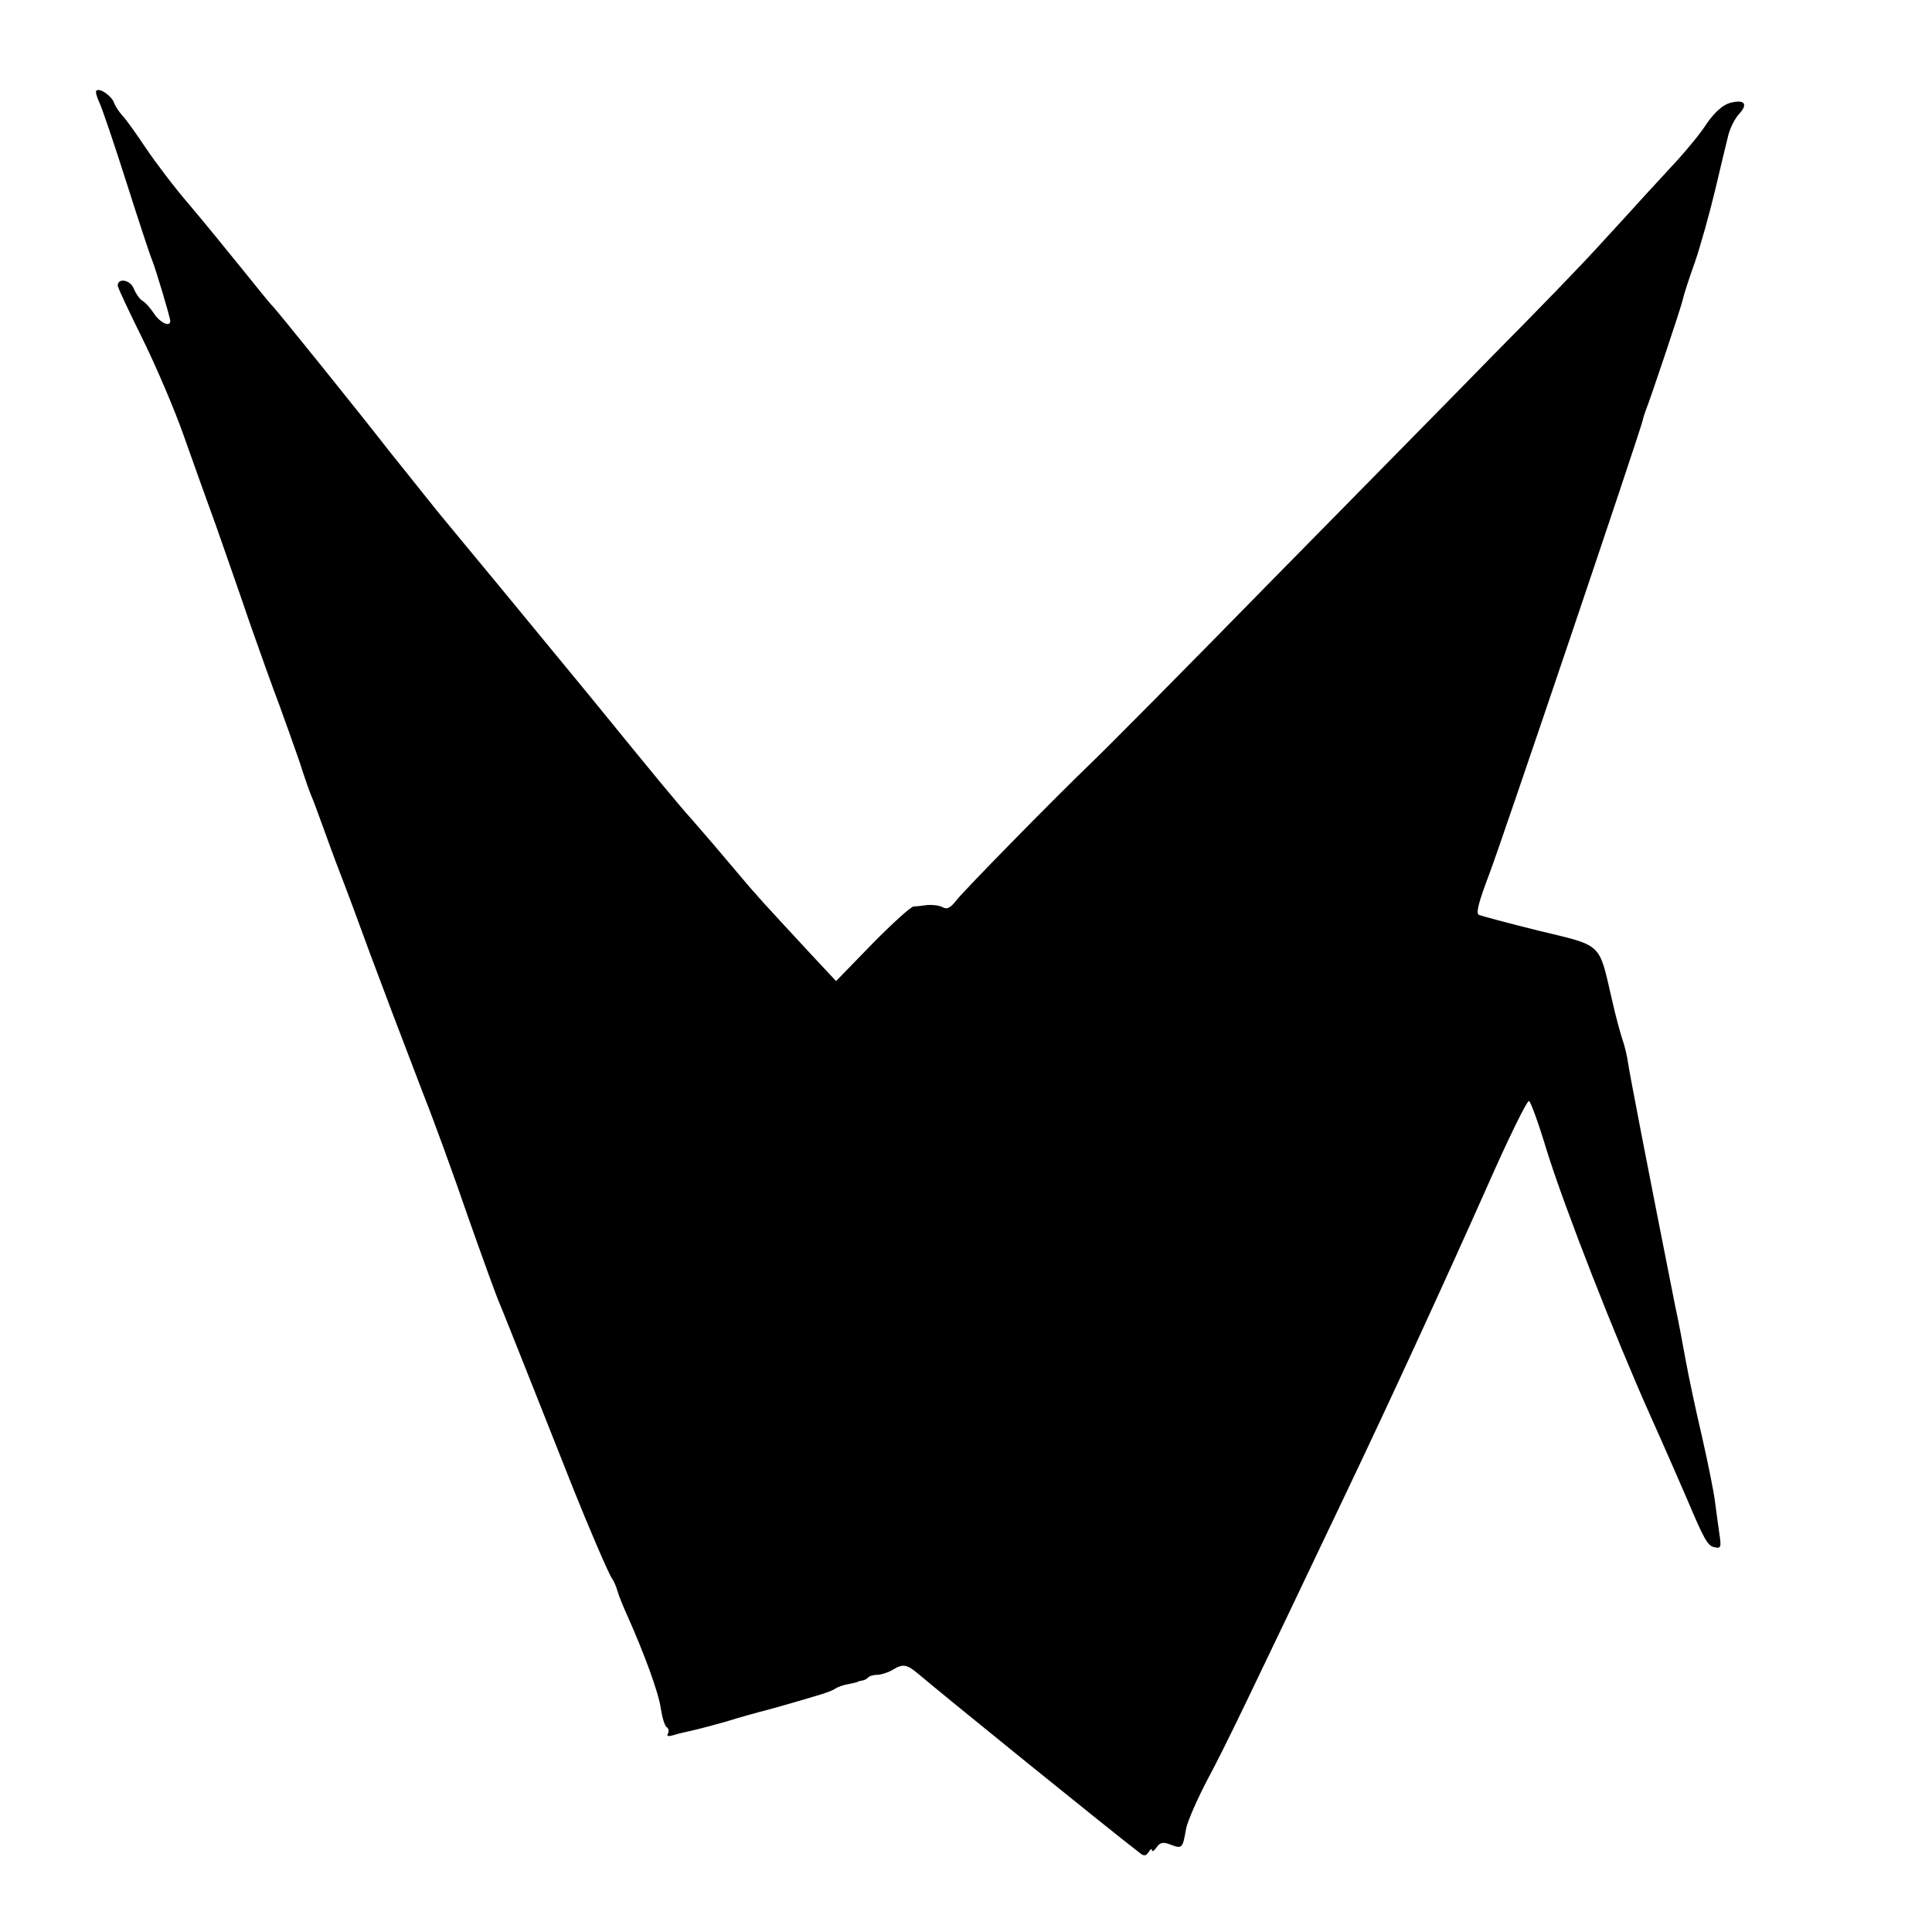 <?xml version="1.0" standalone="no"?>
<!DOCTYPE svg PUBLIC "-//W3C//DTD SVG 20010904//EN"
 "http://www.w3.org/TR/2001/REC-SVG-20010904/DTD/svg10.dtd">
<svg version="1.0" xmlns="http://www.w3.org/2000/svg"
 width="16pt" height="16pt" viewBox="0 0 16 16"
 preserveAspectRatio="xMidYMid meet">
<g transform="translate(0,16) scale(0.003,-0.003)"
fill="#000000" stroke="none">
<path d="M266 5083 c-3 -3 1 -17 8 -32 7 -14 41 -114 75 -221 34 -107 66 -204
71 -215 10 -25 50 -158 50 -168 0 -18 -29 -4 -45 21 -10 15 -24 31 -32 35 -8
5 -18 20 -24 34 -9 24 -44 30 -44 8 0 -6 31 -71 68 -146 37 -75 88 -194 113
-265 25 -71 66 -185 91 -254 24 -69 66 -188 92 -265 27 -77 63 -178 81 -225
17 -47 43 -119 57 -160 13 -41 28 -84 33 -95 5 -11 18 -47 30 -80 12 -33 34
-94 50 -135 16 -41 52 -138 80 -215 54 -144 62 -166 149 -393 29 -73 84 -224
122 -335 39 -111 77 -215 84 -232 7 -16 52 -129 100 -250 48 -121 95 -240 105
-265 41 -103 102 -246 110 -255 4 -5 11 -21 15 -35 4 -14 16 -43 26 -65 47
-105 87 -214 93 -257 4 -26 11 -50 17 -53 5 -4 6 -11 3 -17 -5 -8 1 -9 17 -4
13 4 35 9 49 12 14 3 56 14 95 25 38 12 79 23 90 26 20 5 75 20 155 44 25 7
50 16 56 21 6 4 21 10 35 12 13 3 25 5 27 7 1 1 6 2 11 3 5 0 13 4 17 8 4 5
16 8 26 8 10 0 29 6 41 13 29 18 40 16 69 -8 67 -57 531 -433 616 -498 10 -8
16 -7 23 4 5 8 9 10 9 5 0 -6 6 -2 13 8 10 14 18 15 39 7 31 -12 33 -10 42 43
4 22 32 85 61 140 48 90 102 202 380 786 117 245 273 584 390 847 59 134 111
240 116 237 5 -3 27 -64 49 -137 48 -155 190 -518 286 -732 37 -82 81 -184 99
-225 50 -118 59 -135 79 -138 17 -4 18 1 12 40 -3 23 -9 63 -12 88 -3 25 -19
104 -35 175 -17 72 -37 166 -45 210 -8 44 -21 114 -30 155 -78 393 -124 632
-129 665 -3 22 -10 51 -15 65 -5 14 -19 64 -30 113 -37 160 -24 148 -202 191
-85 21 -159 41 -166 44 -8 6 1 38 29 112 34 89 417 1222 424 1254 1 6 5 18 8
26 13 32 98 286 102 305 2 11 17 58 34 105 16 47 41 137 56 200 15 63 31 131
36 150 5 20 18 46 30 59 26 28 14 41 -26 30 -20 -6 -41 -25 -63 -56 -17 -27
-53 -70 -78 -98 -25 -27 -67 -73 -93 -101 -25 -28 -83 -91 -128 -140 -44 -49
-175 -184 -290 -300 -114 -117 -395 -402 -623 -634 -228 -233 -448 -455 -489
-494 -108 -104 -346 -347 -371 -378 -16 -21 -26 -26 -38 -19 -9 5 -28 7 -42 6
-14 -2 -31 -4 -38 -4 -8 -1 -59 -47 -114 -103 l-100 -103 -70 75 c-128 138
-153 165 -203 225 -54 64 -76 90 -124 145 -34 37 -117 138 -283 342 -57 69
-168 204 -247 300 -79 95 -156 189 -172 208 -67 84 -125 156 -136 170 -80 103
-312 391 -322 400 -4 3 -40 48 -82 100 -42 52 -108 133 -147 179 -39 45 -92
115 -119 155 -26 39 -55 80 -65 90 -10 11 -20 27 -23 35 -6 19 -40 43 -49 34z"/>
</g>
</svg>
